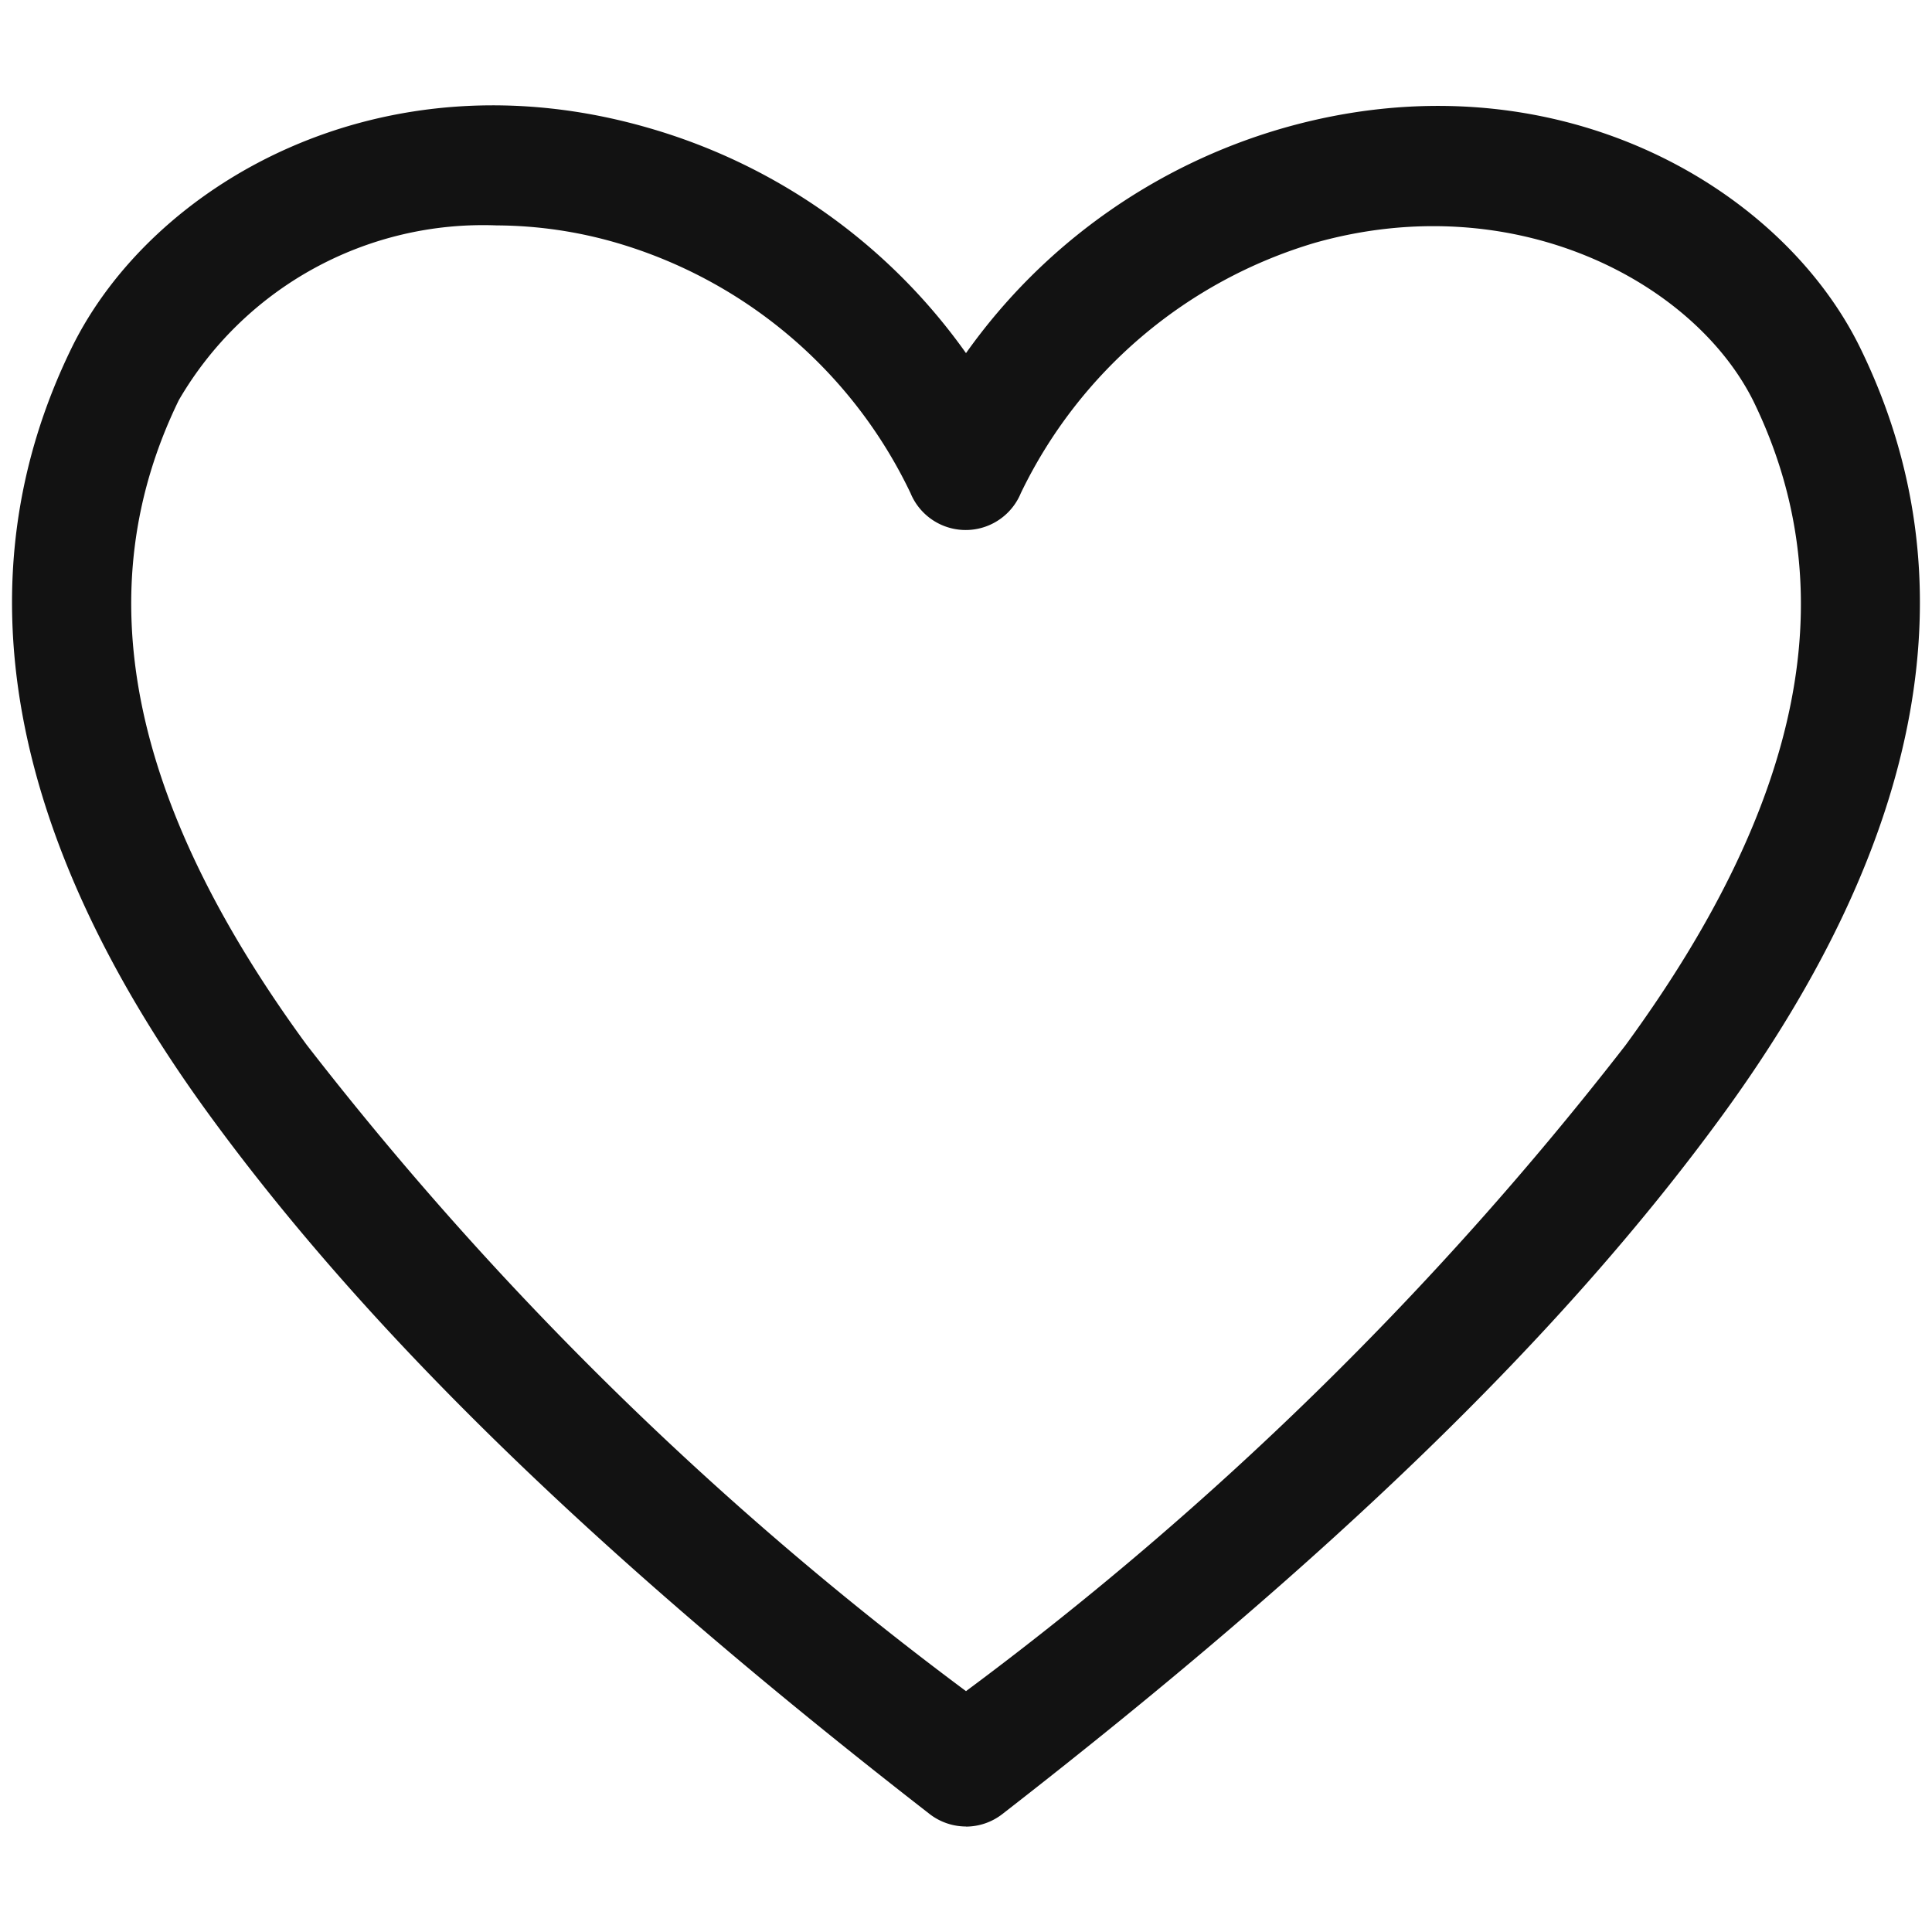 <svg width="18" height="18" fill="none" xmlns="http://www.w3.org/2000/svg"><path d="M9 17.017a.555.555 0 0 1-.34-.117c-3.088-2.4-5.216-4.467-6.705-6.506C.055 7.79-.378 5.384.666 3.244 1.411 1.717 3.55.467 6.05 1.194A5.483 5.483 0 0 1 9 3.29a5.483 5.483 0 0 1 2.95-2.095c2.494-.716 4.639.523 5.383 2.05 1.045 2.14.611 4.545-1.289 7.15-1.489 2.04-3.617 4.106-6.705 6.506a.555.555 0 0 1-.34.117ZM4.628 2.1a3.278 3.278 0 0 0-2.962 1.628c-.86 1.766-.472 3.733 1.19 6.005A31.742 31.742 0 0 0 9 15.756a31.742 31.742 0 0 0 6.144-6.017c1.667-2.278 2.05-4.245 1.19-6.006-.556-1.11-2.223-1.994-4.079-1.472a4.444 4.444 0 0 0-2.744 2.333.556.556 0 0 1-1.028 0A4.406 4.406 0 0 0 5.74 2.261 4.061 4.061 0 0 0 4.628 2.1Z" fill="#121212"/></svg>